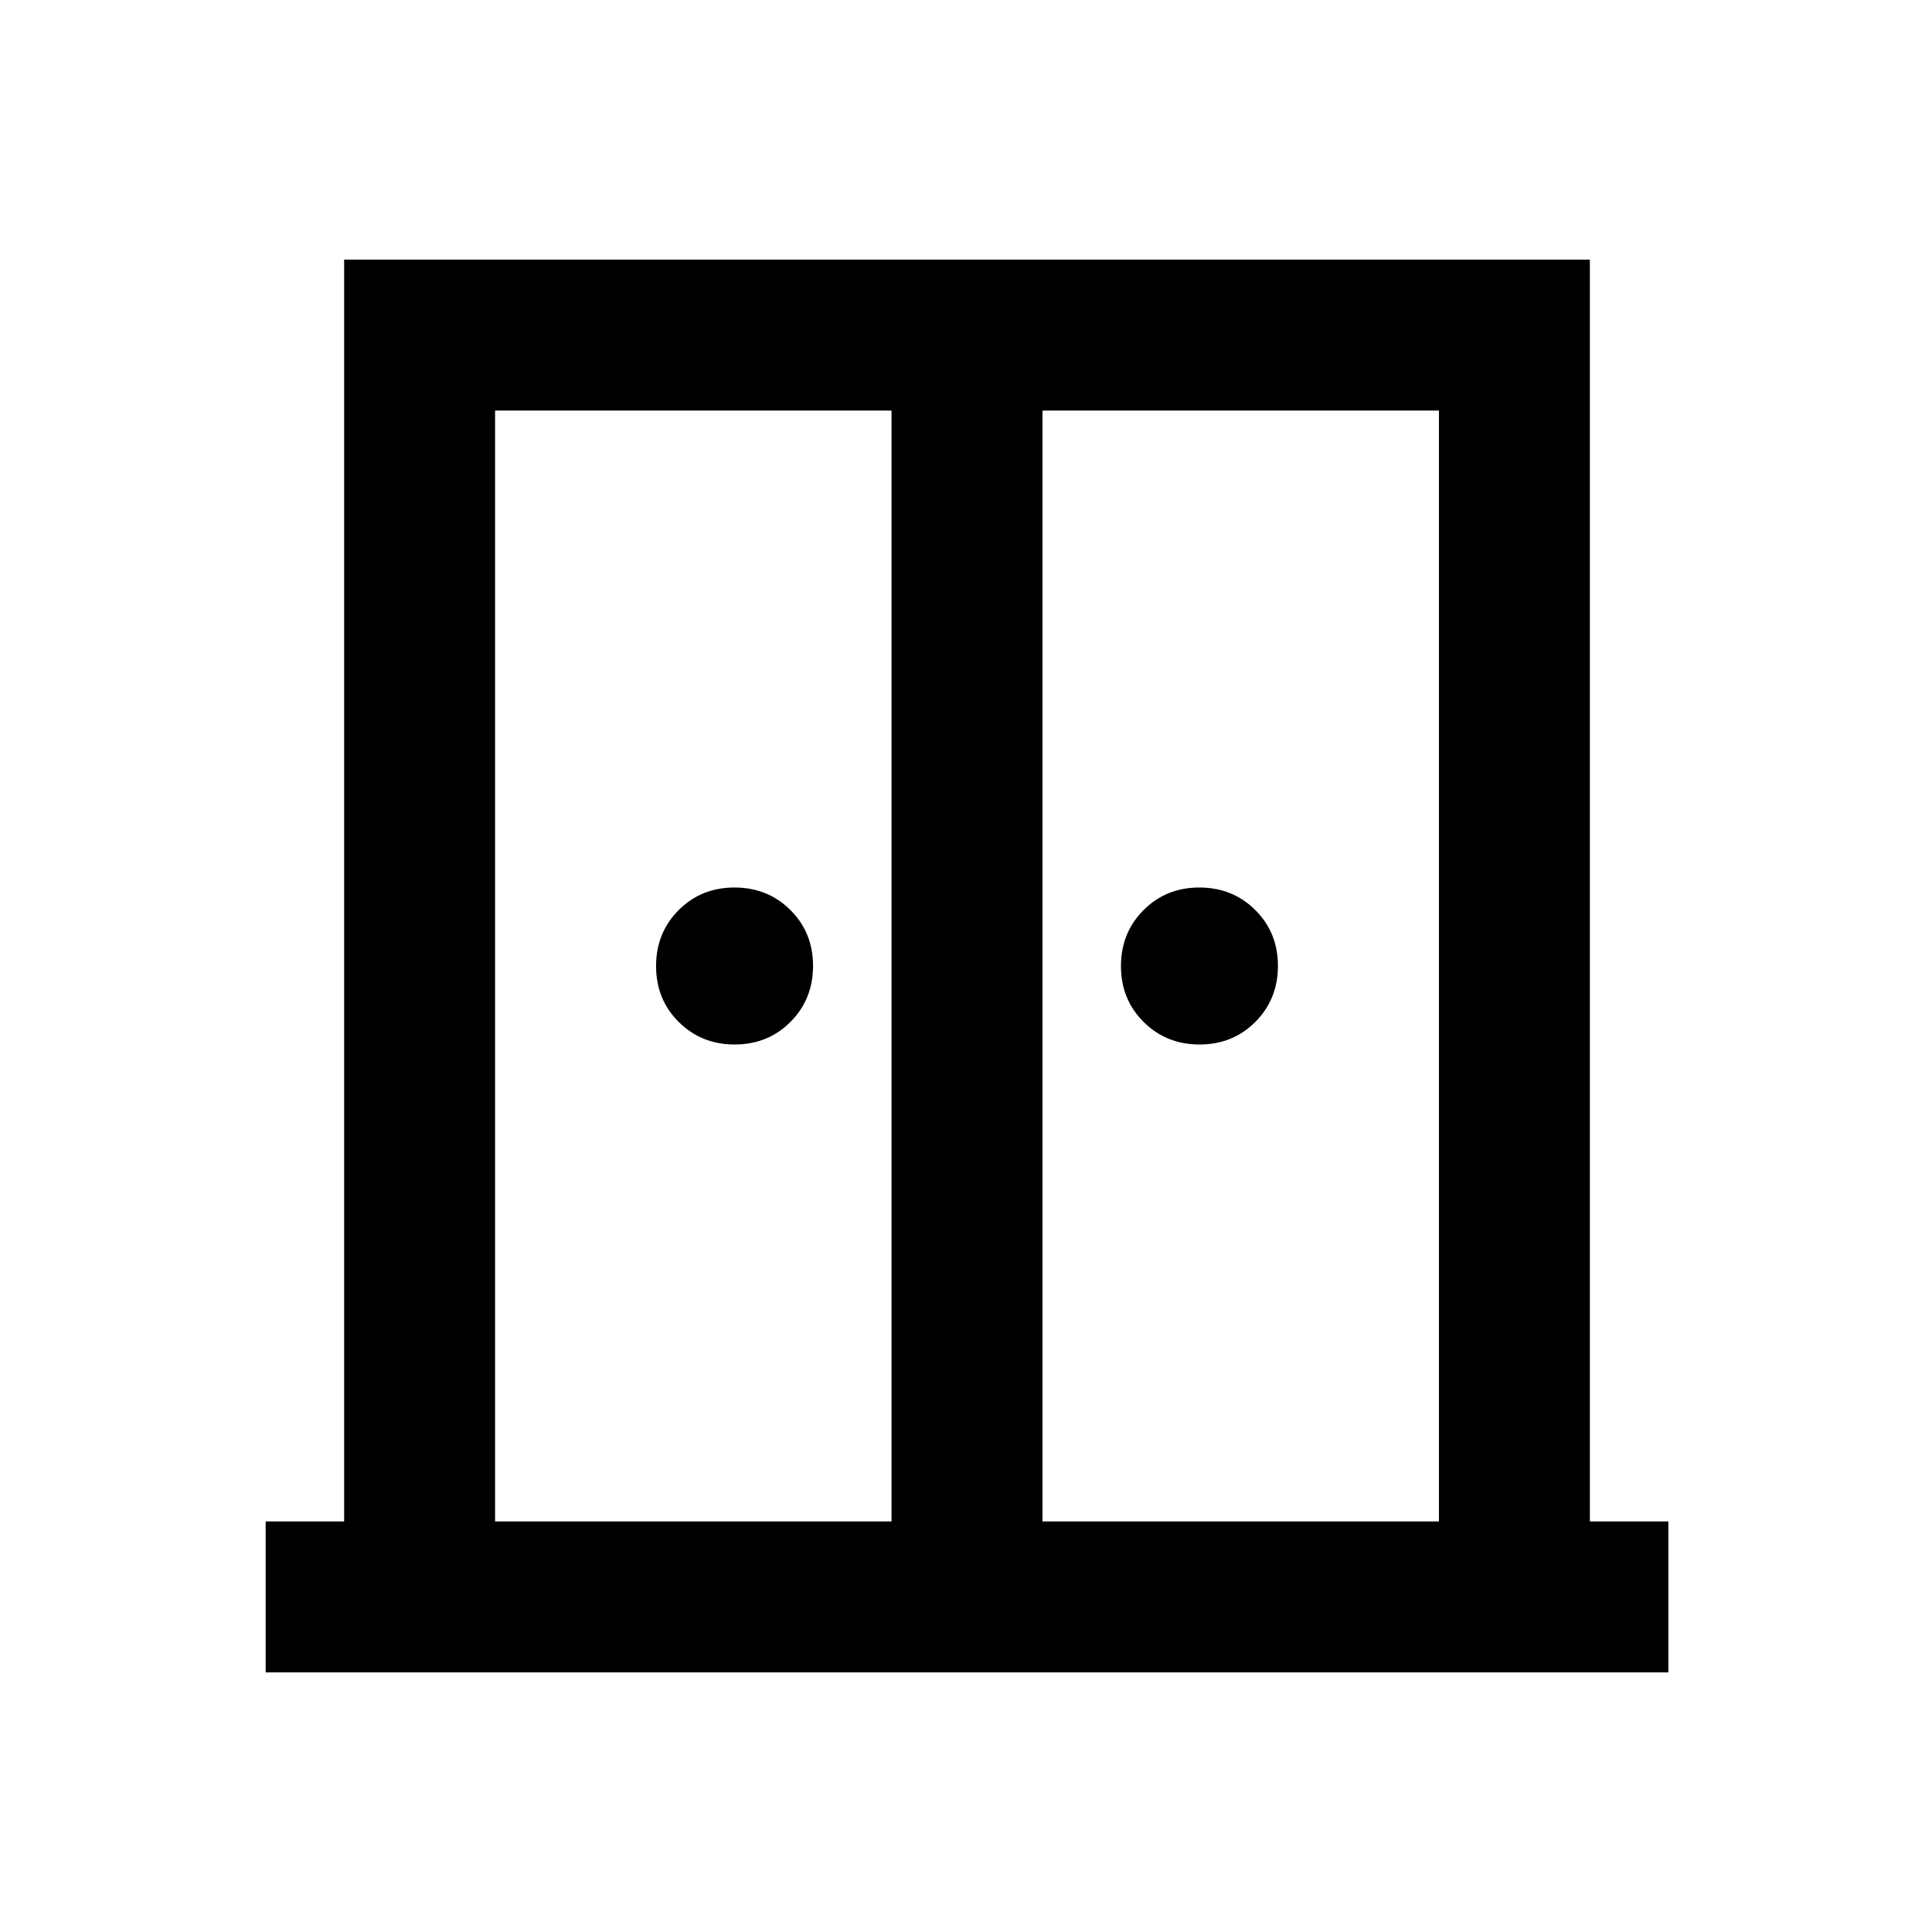 <svg xmlns="http://www.w3.org/2000/svg" height="24" viewBox="0 -960 960 960" width="24"><path d="M365.05-441q-16.55 0-27.8-11.2Q326-463.39 326-479.95q0-16.55 11.2-27.8Q348.39-519 364.95-519q16.55 0 27.8 11.2Q404-496.61 404-480.05q0 16.55-11.2 27.8Q381.61-441 365.05-441Zm231 0q-16.55 0-27.8-11.2Q557-463.39 557-479.95q0-16.55 11.2-27.8Q579.39-519 595.95-519q16.55 0 27.8 11.2Q635-496.61 635-480.05q0 16.55-11.2 27.8Q612.61-441 596.05-441ZM132-129v-75h39v-627h619v627h39v75H132Zm114-75h197v-552H246v552Zm272 0h197v-552H518v552Zm-37.5-313.5Z"/></svg>